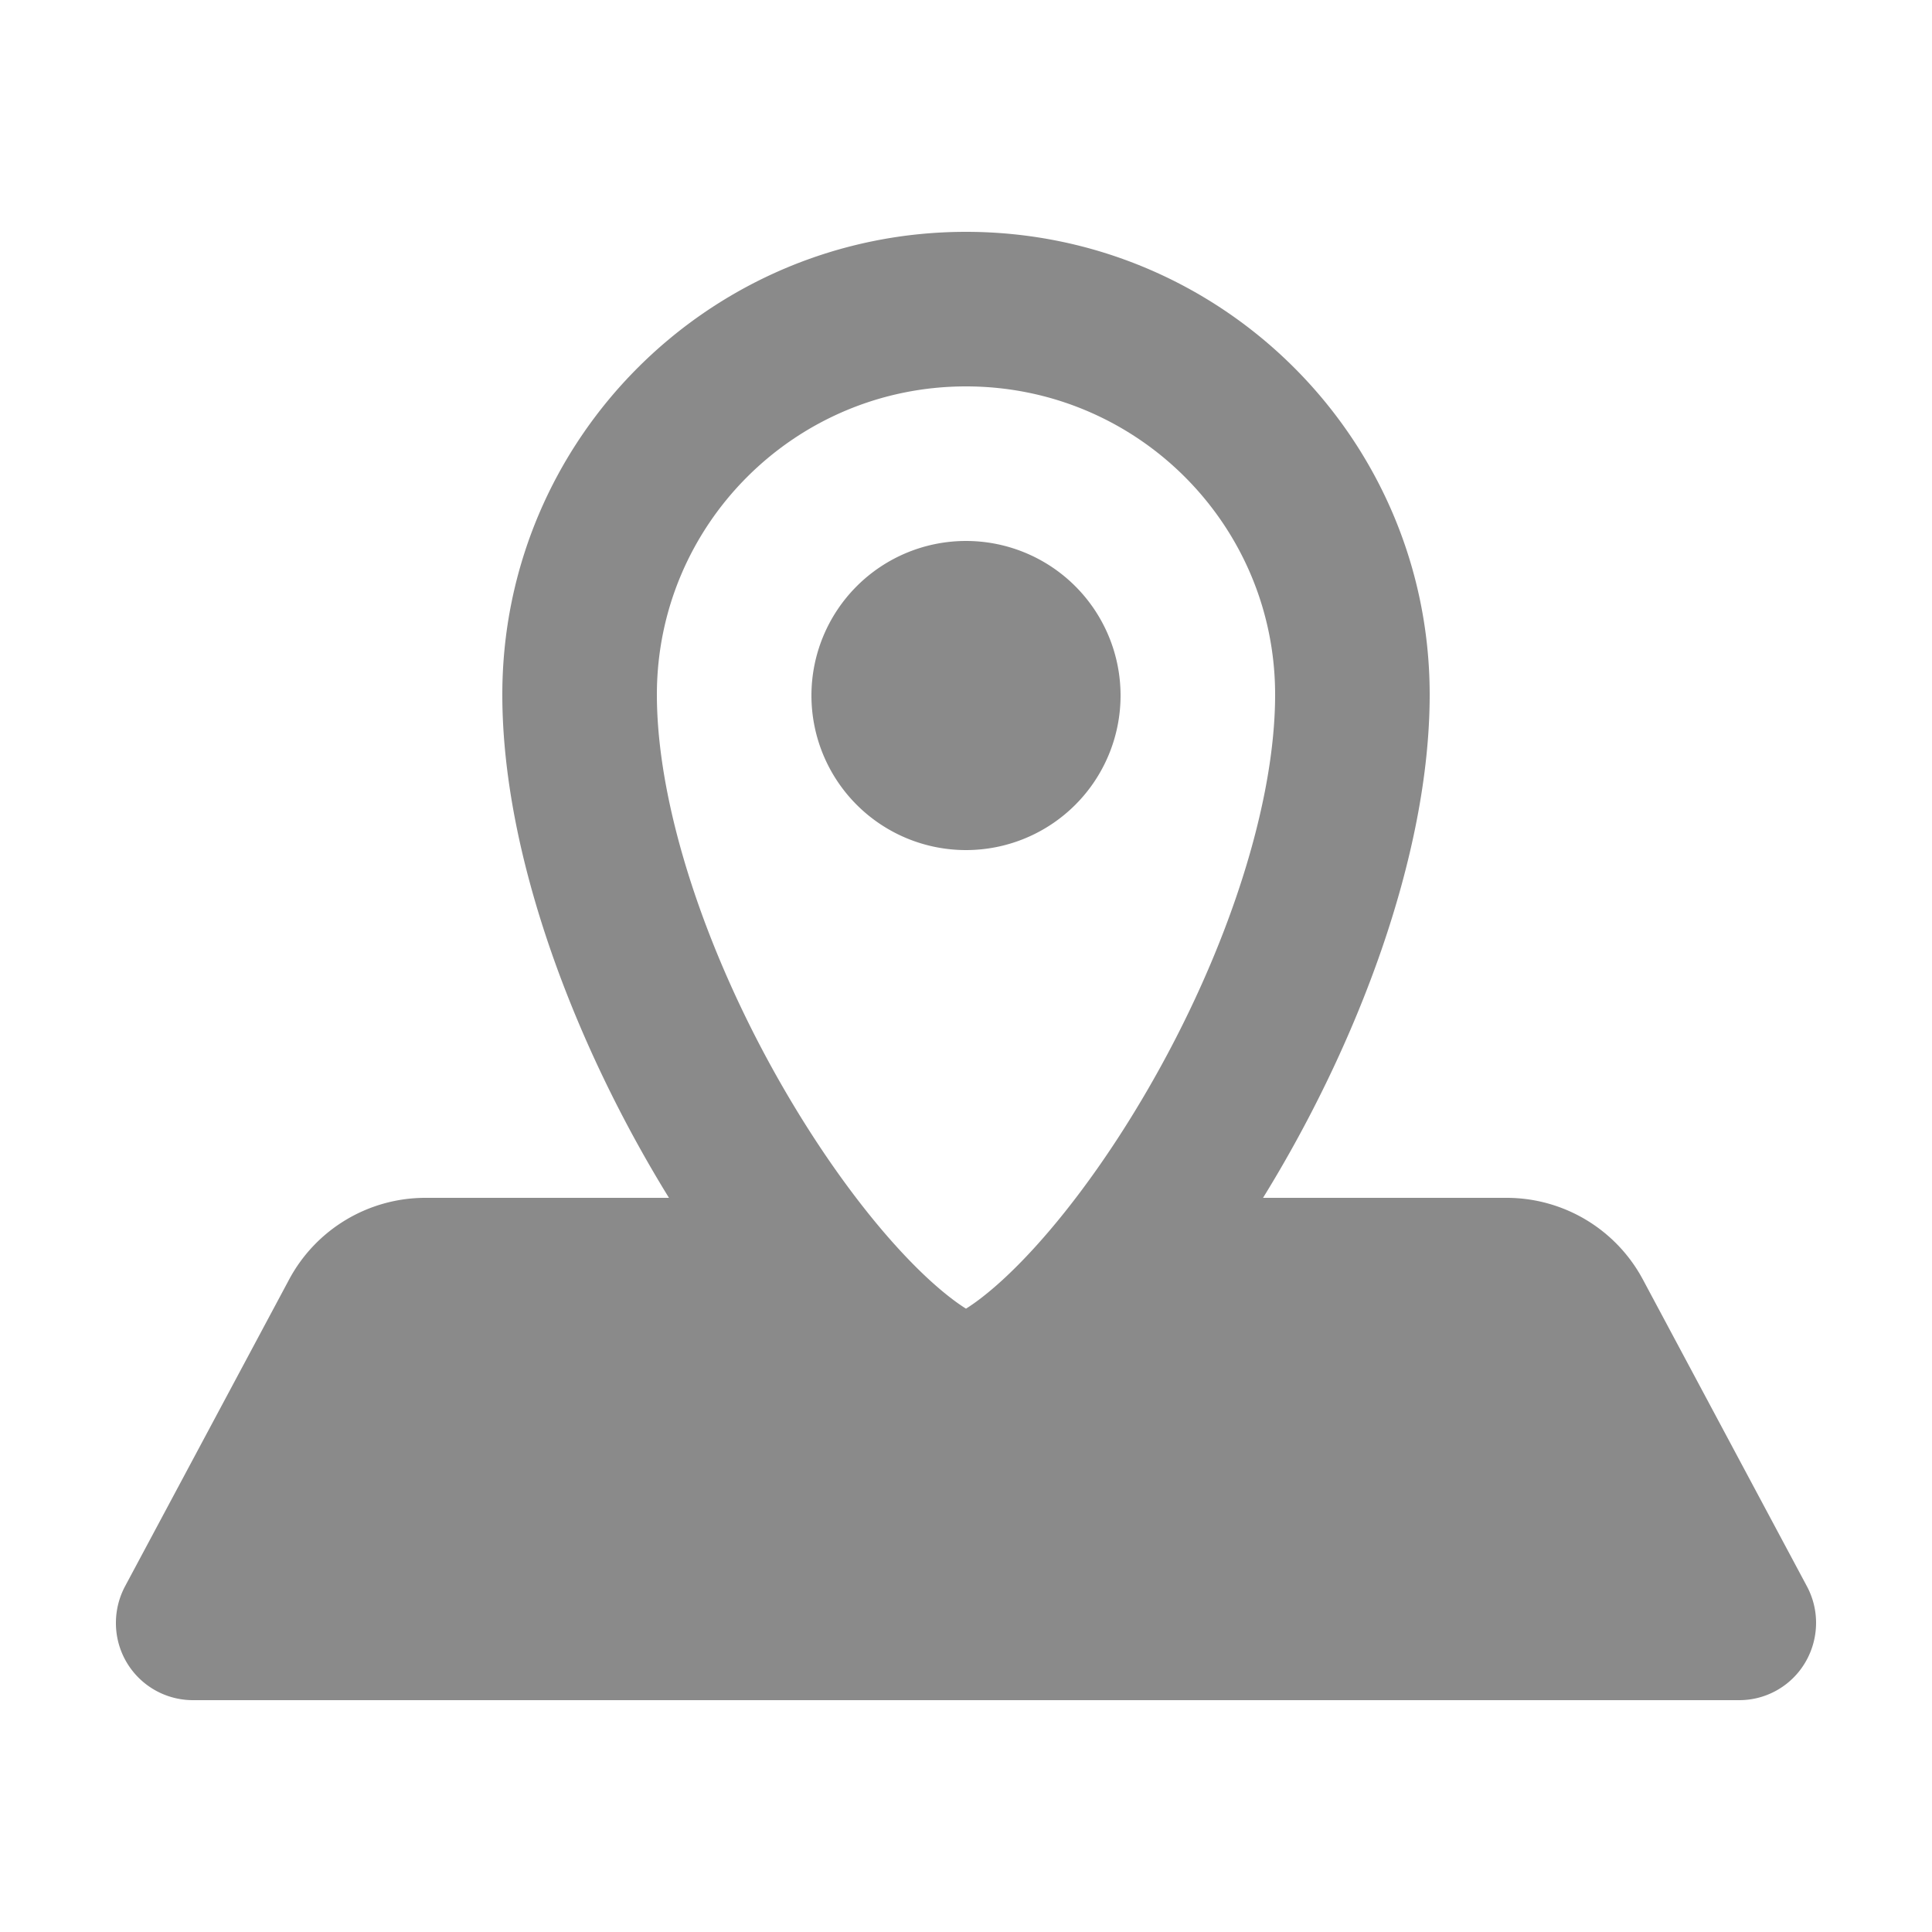 <?xml version="1.0" standalone="no"?><!DOCTYPE svg PUBLIC "-//W3C//DTD SVG 1.1//EN" "http://www.w3.org/Graphics/SVG/1.1/DTD/svg11.dtd"><svg t="1574948816603" class="icon" viewBox="0 0 1024 1024" version="1.1" xmlns="http://www.w3.org/2000/svg" p-id="8053" width="32" height="32" xmlns:xlink="http://www.w3.org/1999/xlink"><defs><style type="text/css"></style></defs><path d="M669.43 634.88h129.106a81.92 81.92 0 0 1 72.233 43.295l86.917 162.57c10.65 19.907 3.256 44.749-16.527 55.48-5.939 3.215-12.554 4.895-19.272 4.895H102.113A40.817 40.817 0 0 1 61.44 860.16c0-6.779 1.679-13.455 4.854-19.415l86.938-162.57A81.92 81.92 0 0 1 225.464 634.88h129.106C304.947 554.516 266.24 453.591 266.24 368.169 266.24 232.694 376.279 122.88 512 122.88s245.76 109.814 245.76 245.289c0 85.422-38.707 186.368-88.33 266.711z m-137.871 43.336c21.217-19.517 44.708-48.845 66.396-83.517C645.53 518.676 675.84 431.882 675.84 368.189 675.84 277.955 602.522 204.8 512 204.8s-163.84 73.175-163.84 163.369c0 63.693 30.31 150.508 77.885 226.509 21.709 34.693 45.179 64.02 66.396 83.538 7.414 6.799 14.09 11.981 19.558 15.401 5.468-3.42 12.145-8.602 19.558-15.401zM512 450.56a81.92 81.92 0 1 1 0-163.84 81.92 81.92 0 0 1 0 163.84z" p-id="8054" fill="#8a8a8a"></path></svg>
